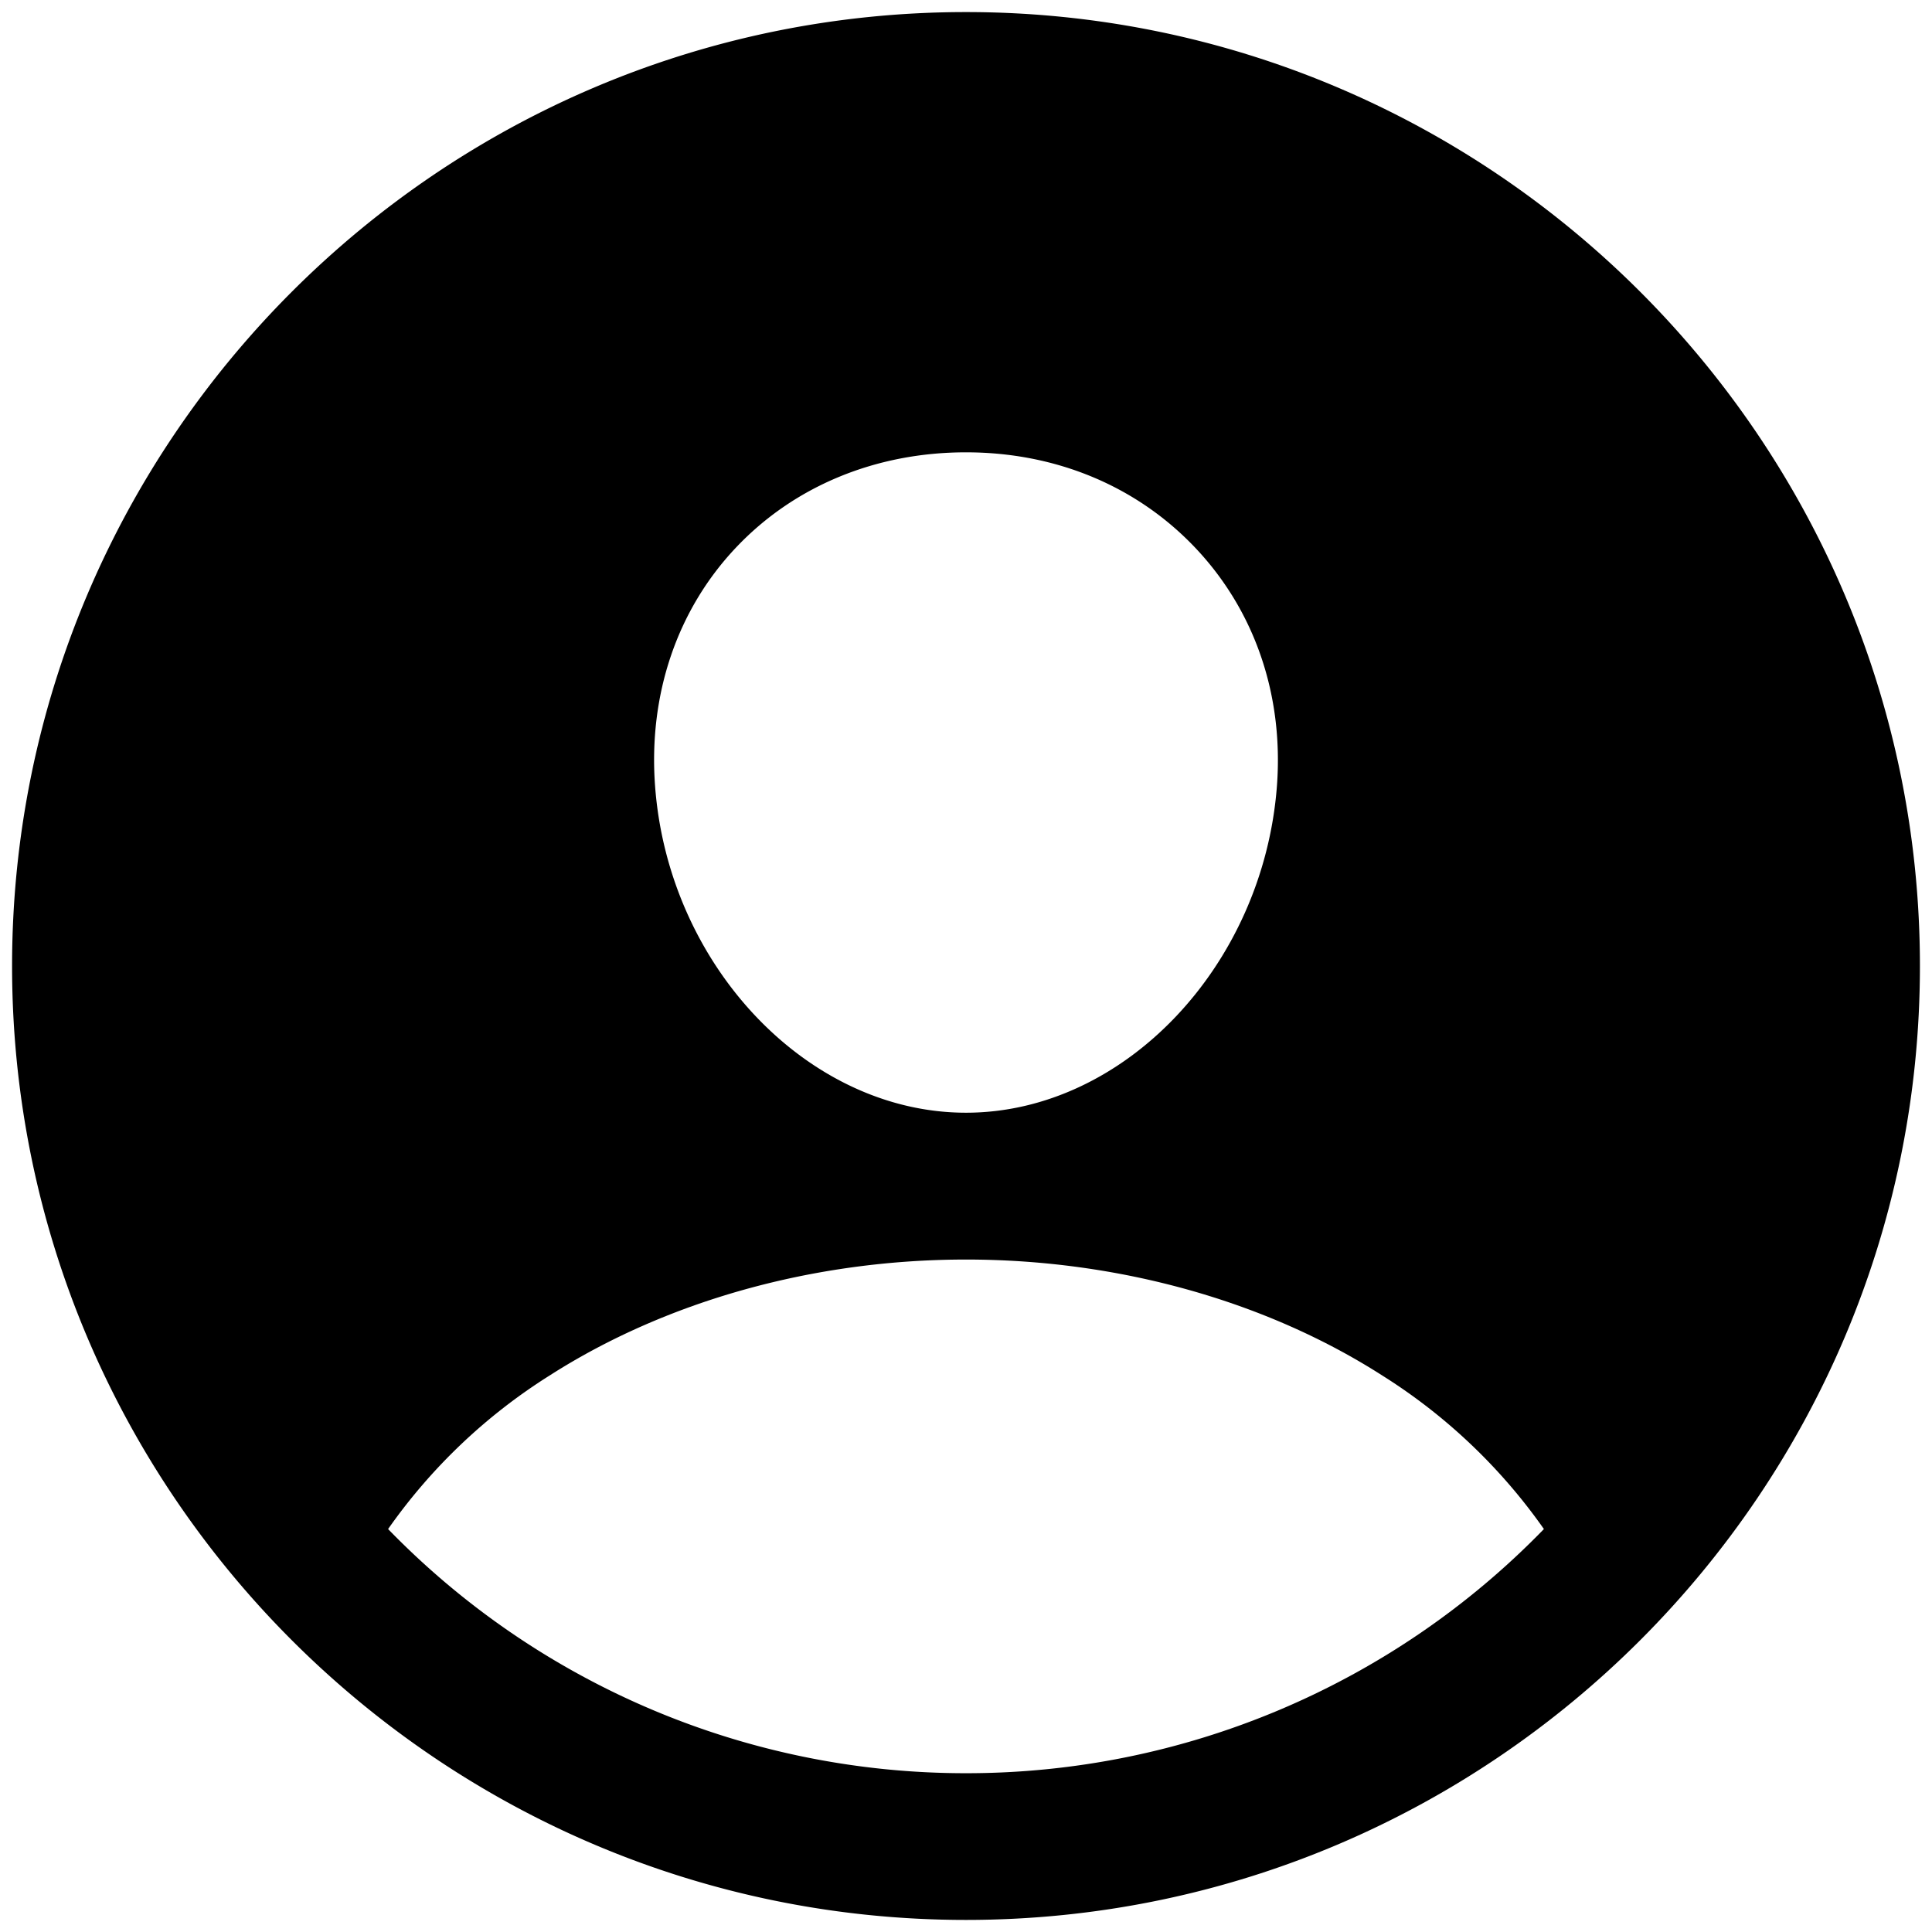 <?xml version="1.0" encoding="UTF-8" standalone="no"?>
<svg
   viewBox="0 0 16 16"
   version="1.1"
   id="svg4"
   sodipodi:docname="icon-manuals - Copy.svg"
   inkscape:version="1.1 (c68e22c387, 2021-05-23)"
   xmlns:inkscape="http://www.inkscape.org/namespaces/inkscape"
   xmlns:sodipodi="http://sodipodi.sourceforge.net/DTD/sodipodi-0.dtd"
   xmlns="http://www.w3.org/2000/svg"
   xmlns:svg="http://www.w3.org/2000/svg">
  <defs
     id="defs8" />
  <sodipodi:namedview
     id="namedview6"
     pagecolor="#ffffff"
     bordercolor="#666666"
     borderopacity="1.0"
     inkscape:pageshadow="2"
     inkscape:pageopacity="0.0"
     inkscape:pagecheckerboard="0"
     showgrid="false"
     inkscape:zoom="33.278213"
     inkscape:cx="-11.704354"
     inkscape:cy="15.295292"
     inkscape:window-width="2736"
     inkscape:window-height="1714"
     inkscape:window-x="-12"
     inkscape:window-y="-12"
     inkscape:window-maximized="1"
     inkscape:current-layer="svg4" />
  <path
     d="M 8,0.1 C 3.644,0.1 0.1,3.644 0.1,8 0.1,12.356 3.644,15.9 8,15.9 c 4.356,0 7.9,-3.544 7.9,-7.9 C 15.9,3.644 12.356,0.1 8,0.1 Z M 6.093,4.537 C 6.574,4.027 7.251,3.746 8,3.746 c 0.749,0 1.42,0.283 1.903,0.795 0.49,0.52 0.728,1.218 0.672,1.968 C 10.462,8 9.308,9.215 8,9.215 6.692,9.215 5.535,8 5.425,6.509 5.369,5.753 5.607,5.052 6.093,4.537 Z M 8,14.685 A 6.665,6.665 0 0 1 3.214,12.663 4.668,4.668 0 0 1 4.549,11.393 C 5.517,10.773 6.742,10.431 8,10.431 c 1.258,0 2.483,0.342 3.45,0.962 A 4.667,4.667 0 0 1 12.786,12.663 6.664,6.664 0 0 1 8,14.685 Z"
     id="path4"
     style="stroke-width:0.038" />
</svg>
